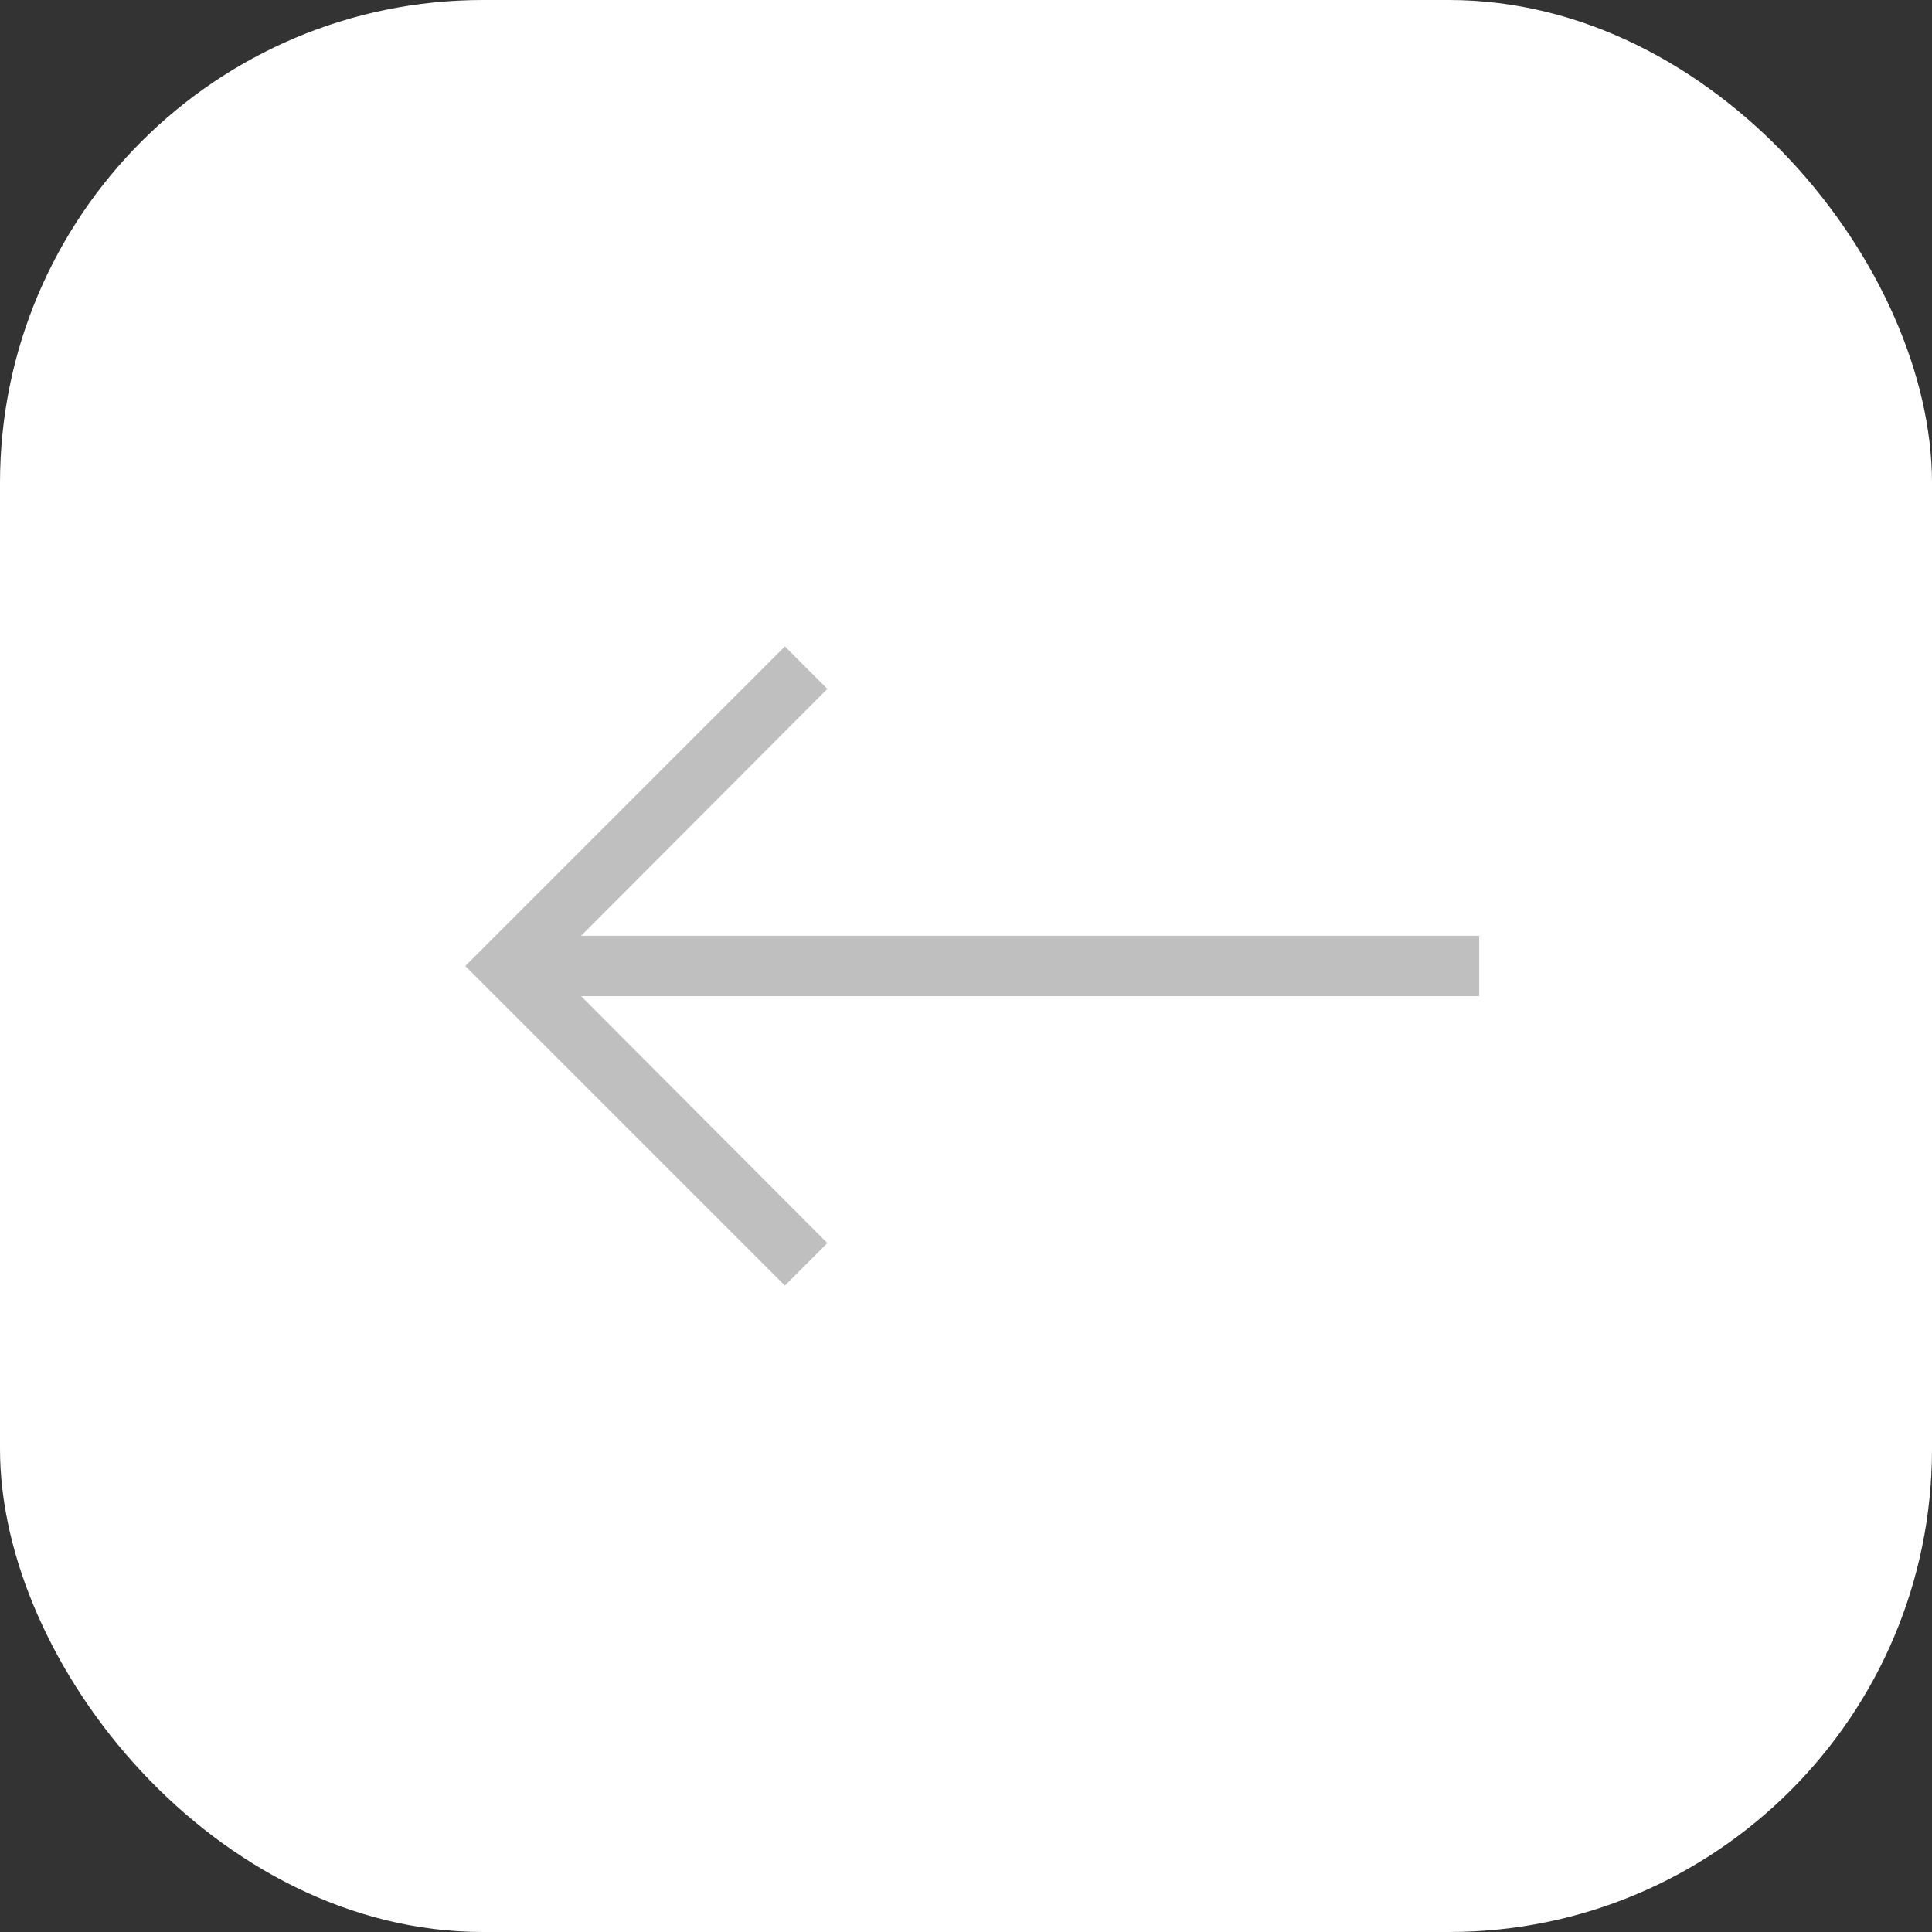 <svg width="32" height="32" viewBox="0 0 32 32" fill="none" xmlns="http://www.w3.org/2000/svg">
<rect x="0" y="0" width="32" height="32" fill="#333333" stroke="none"/>
<rect width="32" height="32" rx="8" fill="white"/>
<path d="M25 15H10.83L14.41 11.41L13 10L7 16L13 22L14.41 20.59L10.83 17H25V15Z"  fill-opacity="0.5" fill="grey" stroke="white"  />
</svg>
